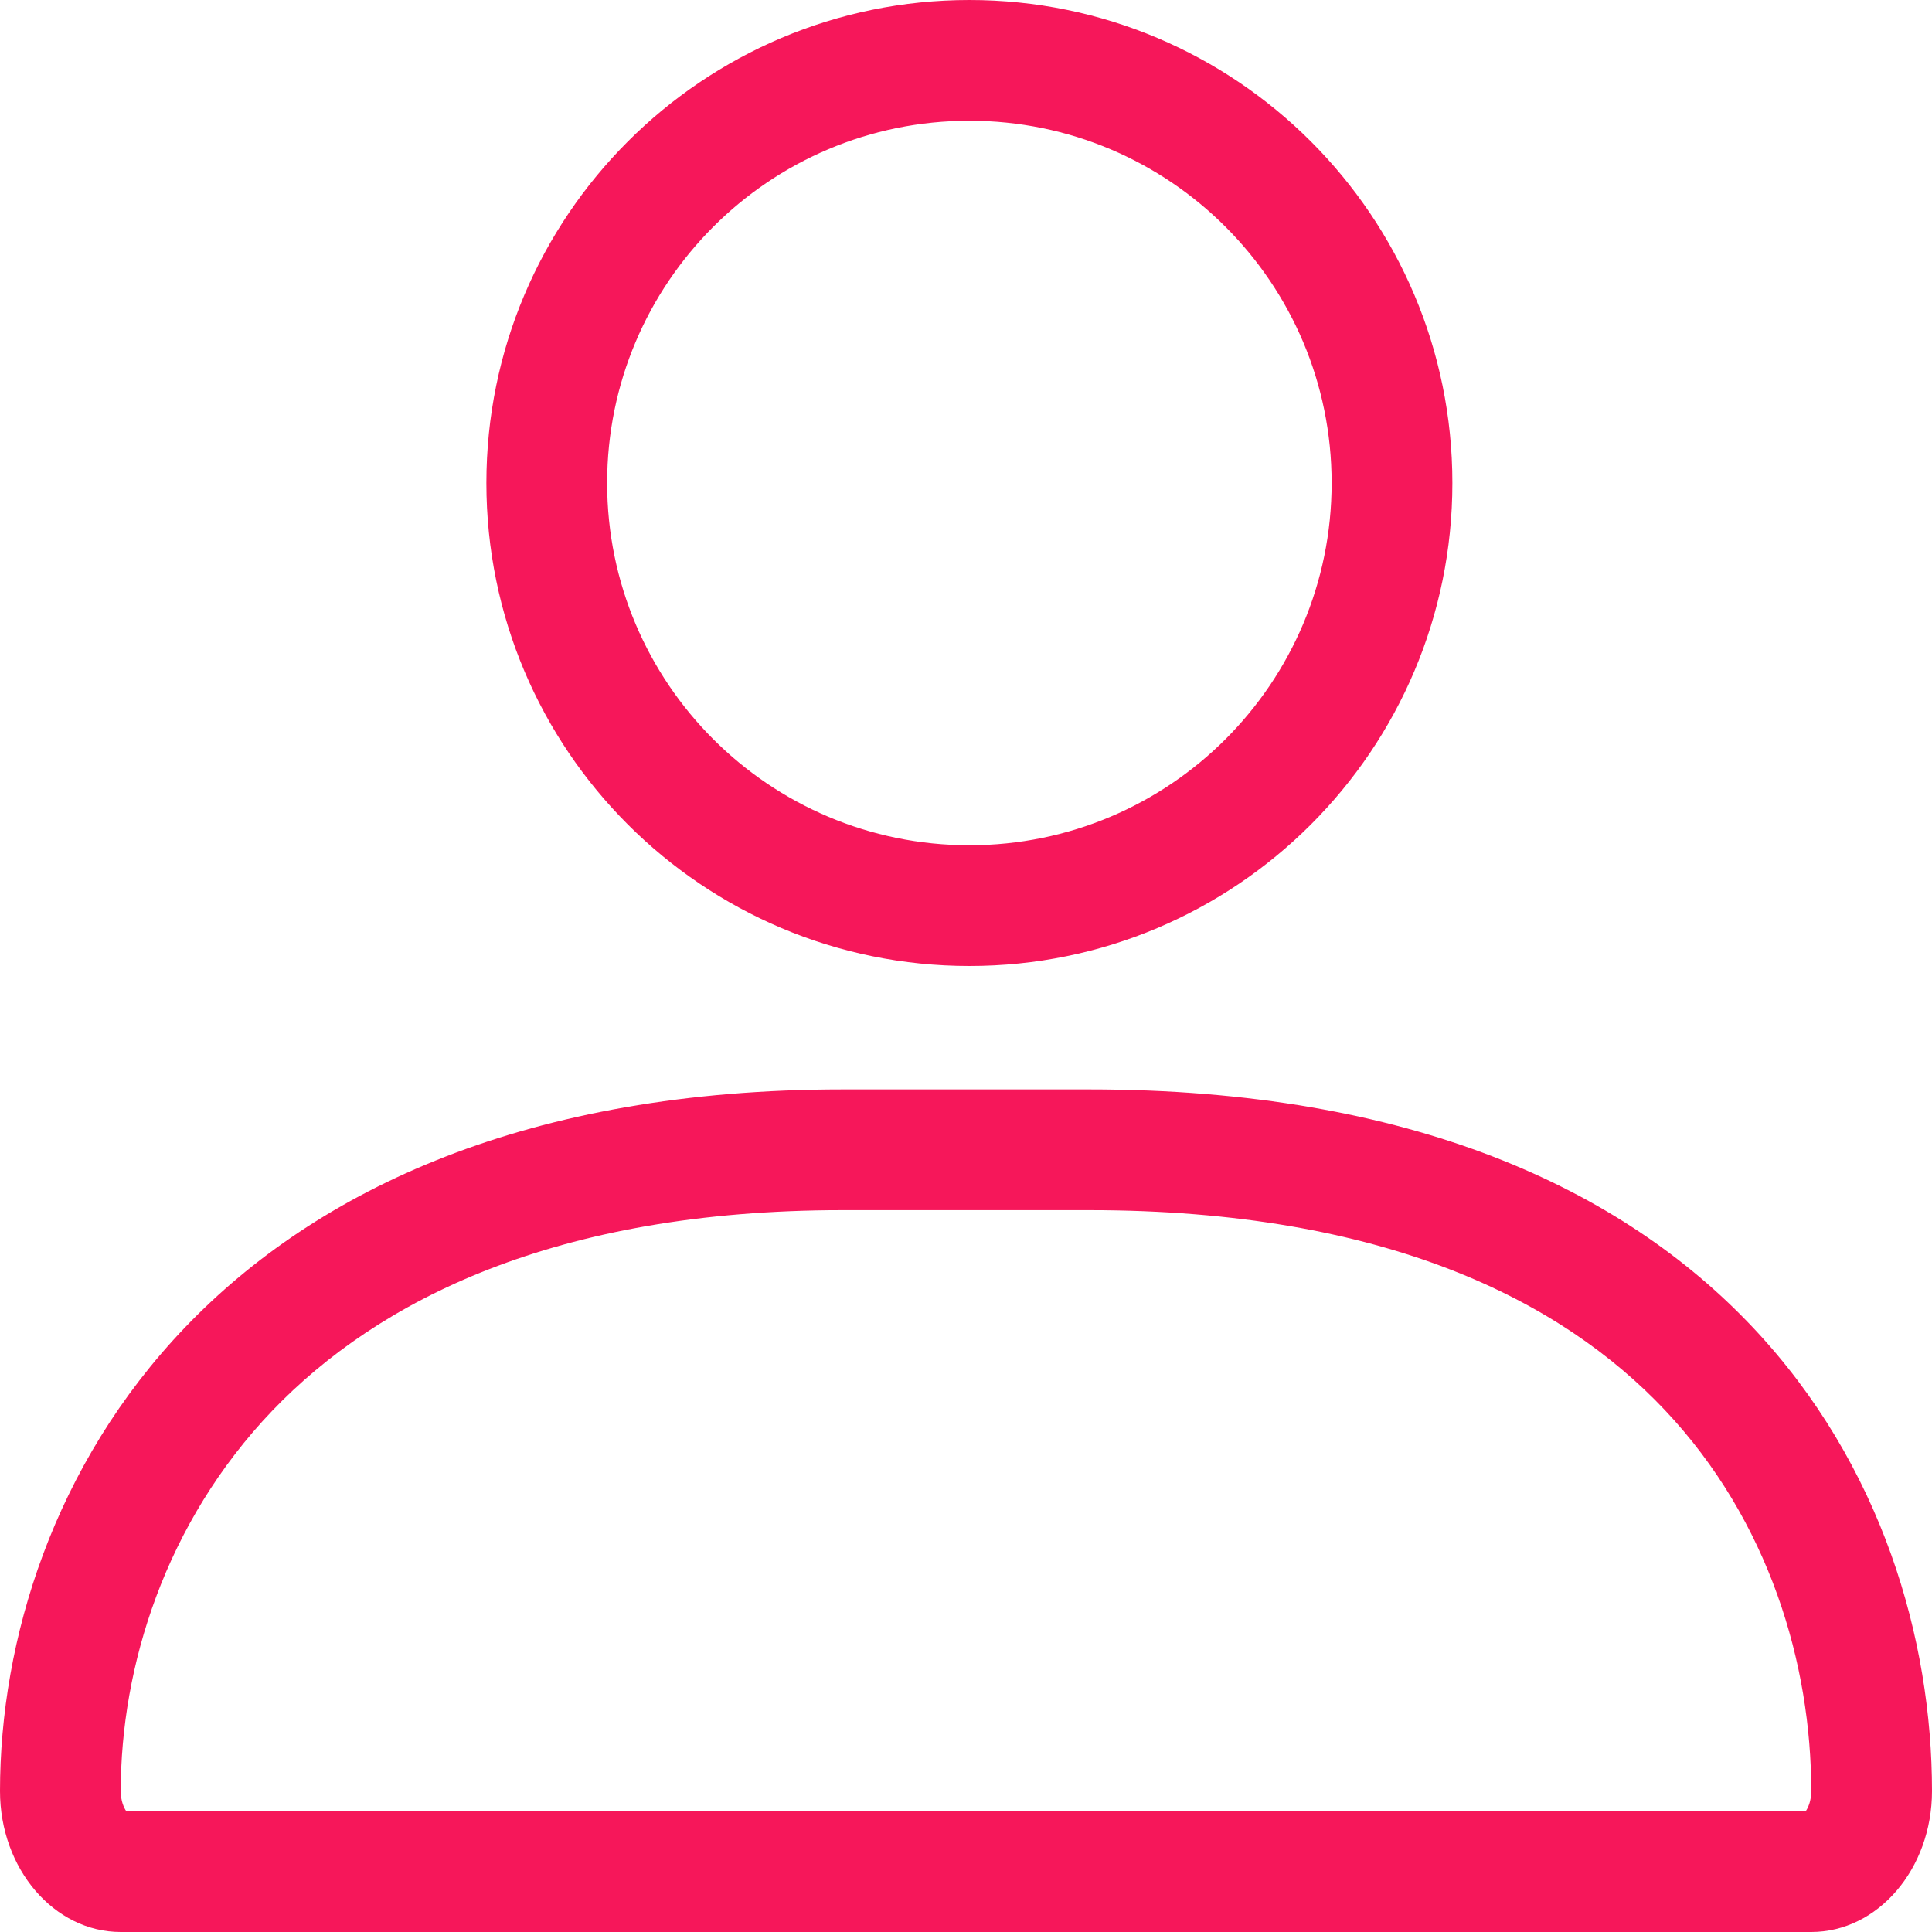<svg width="16" height="16" viewBox="0 0 16 16" fill="none" xmlns="http://www.w3.org/2000/svg">
<path fill-rule="evenodd" clip-rule="evenodd" d="M11.028 4C11.028 5.657 9.685 7 8.028 7C6.371 7 5.028 5.657 5.028 4C5.028 2.343 6.371 1 8.028 1C9.685 1 11.028 2.343 11.028 4ZM12.028 4C12.028 6.209 10.237 8 8.028 8C5.819 8 4.028 6.209 4.028 4C4.028 1.791 5.819 0 8.028 0C10.237 0 12.028 1.791 12.028 4ZM6.979 10.022H9.021C11.475 10.022 12.935 10.775 13.787 11.677C14.656 12.597 15 13.787 15 14.833C15 14.917 14.973 14.973 14.954 15H1.046C1.027 14.973 1 14.917 1 14.833C1 13.805 1.366 12.612 2.256 11.682C3.13 10.771 4.596 10.022 6.979 10.022ZM6.979 9.022H9.021C14.364 9.022 16 12.335 16 14.833C16 15.477 15.552 16 15 16H1C0.448 16 0 15.477 0 14.833C0 12.335 1.766 9.022 6.979 9.022Z" fill="#F6175A"/>
</svg>
